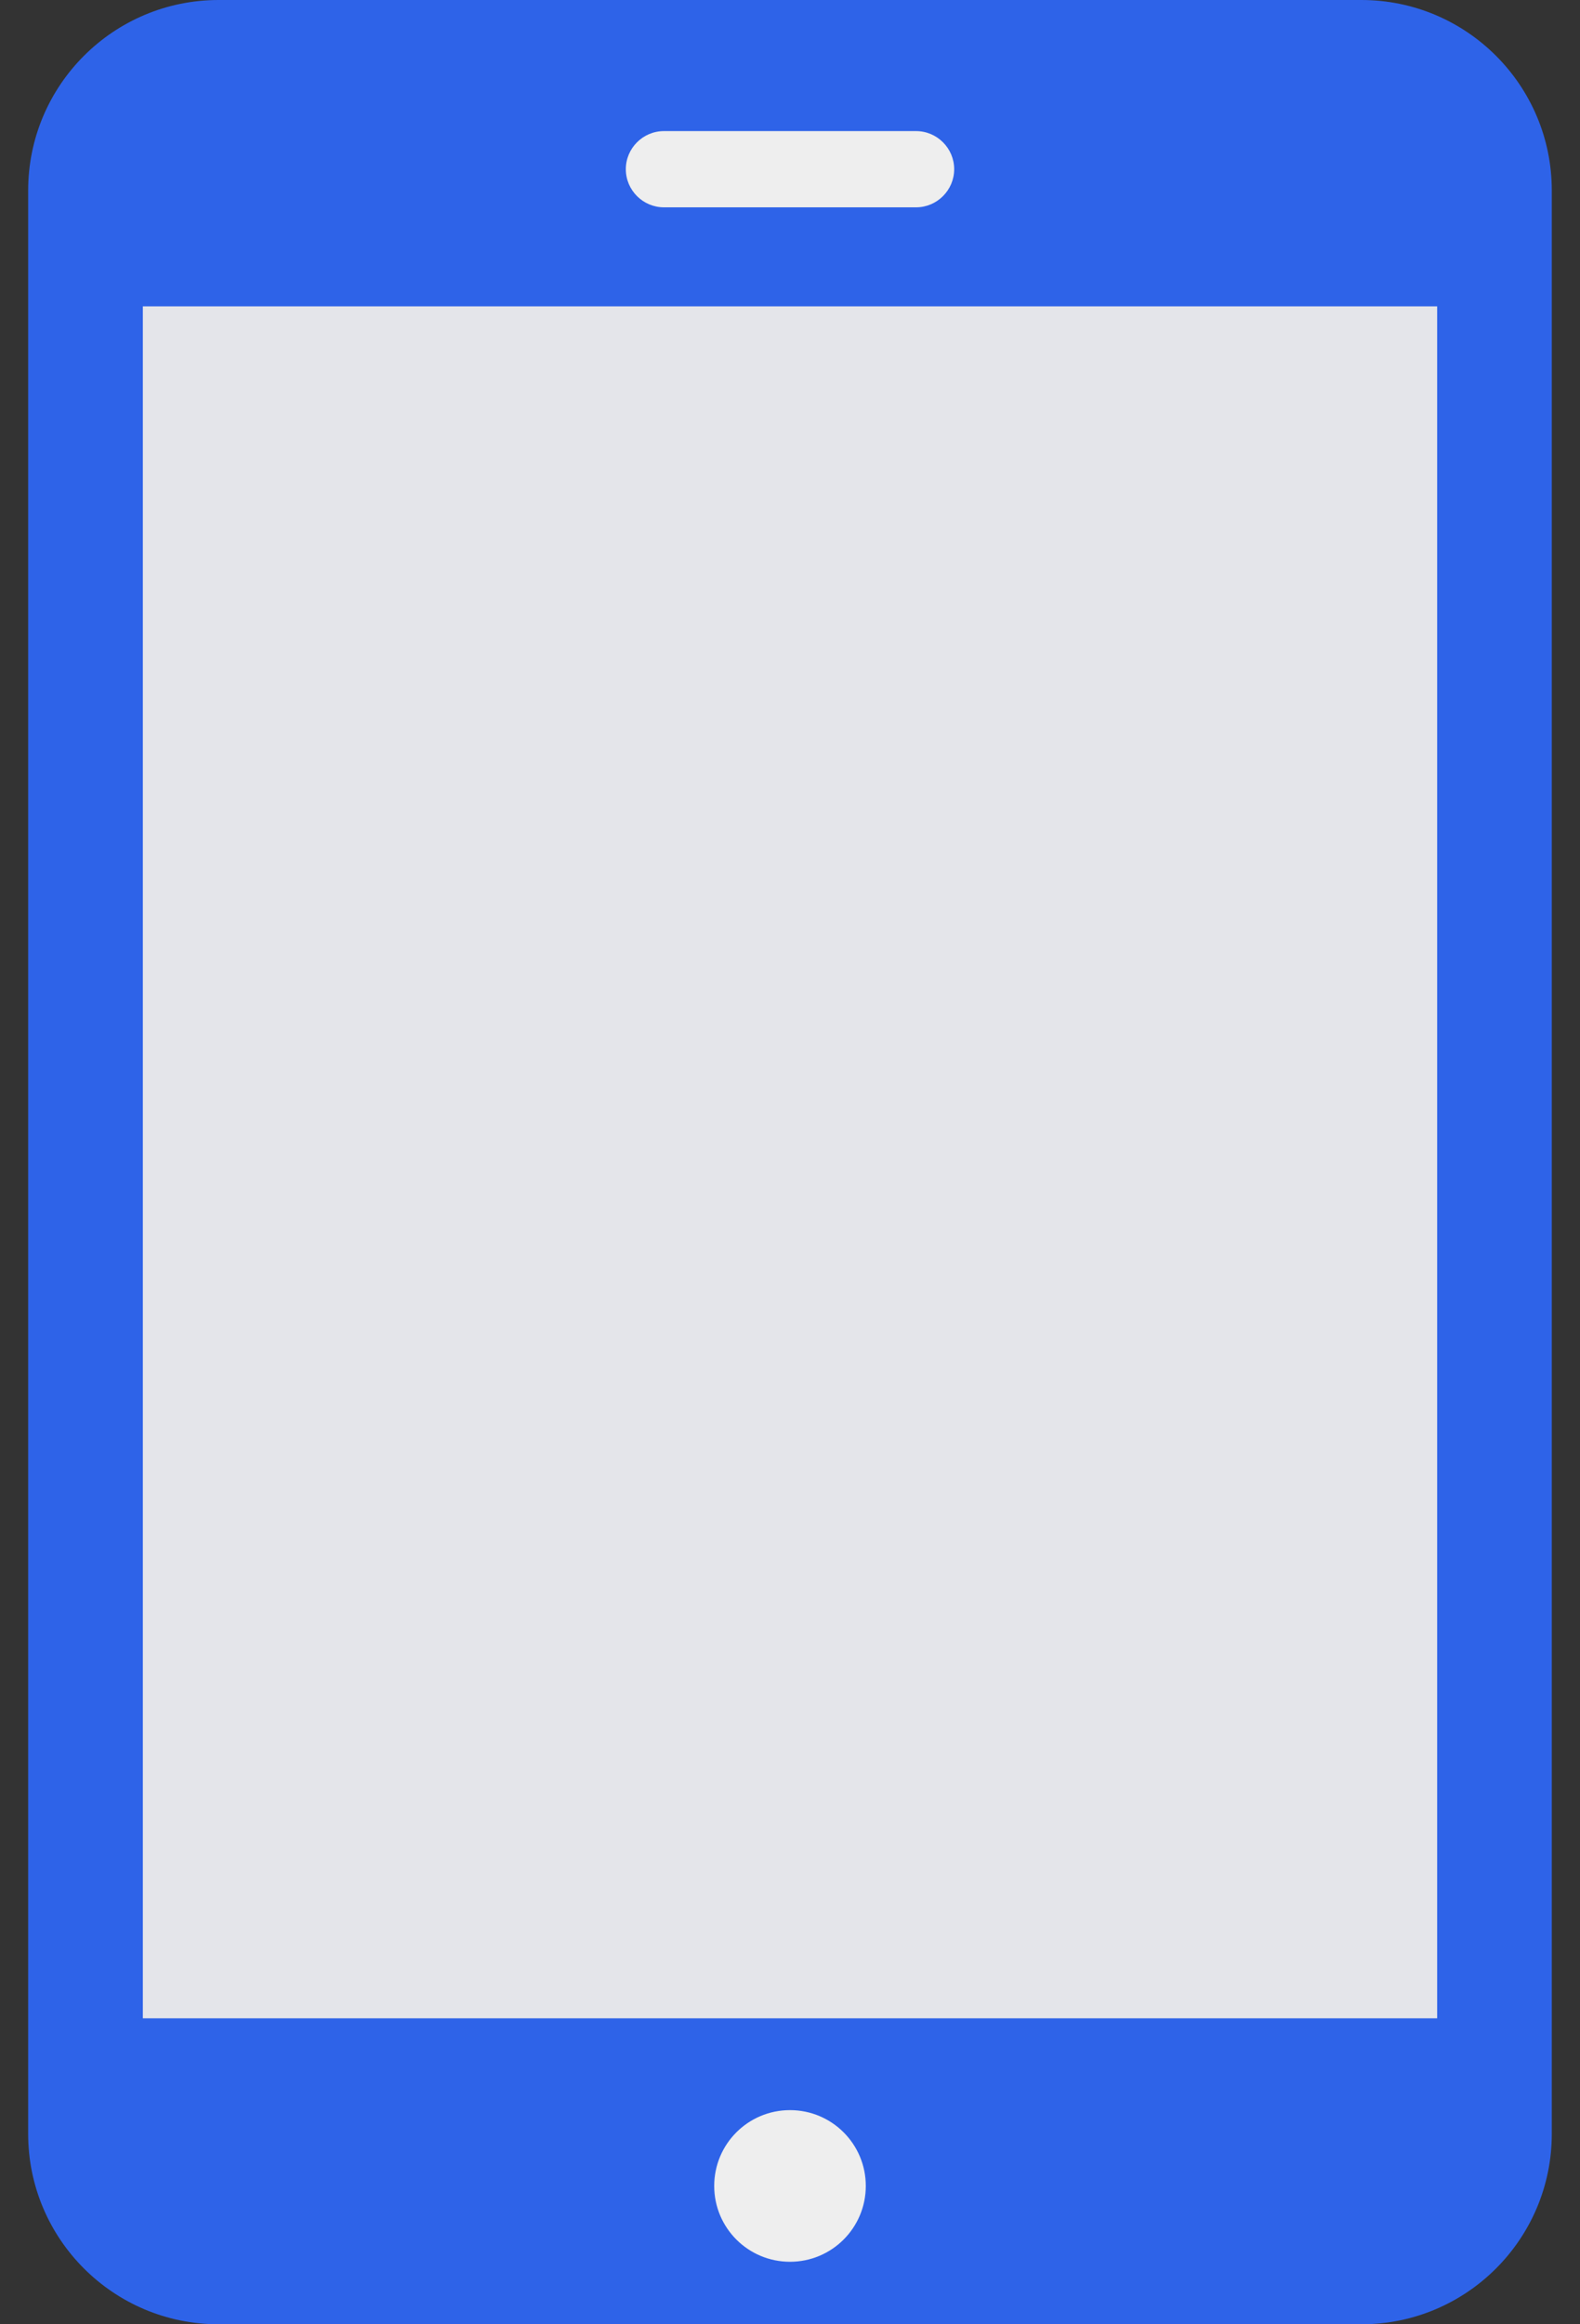 <svg width="34" height="50" viewBox="0 0 34 50" fill="none" xmlns="http://www.w3.org/2000/svg">
<rect x="0" y="0" width="34" height="50" fill="#333333" stroke="none"/>
<g id="Layer_1" clip-path="url(#clip0_682_1238)">
<g id="Group">
<path id="Vector" d="M29.295 0H4.705C2.441 0 0.606 1.835 0.606 4.098V45.902C0.606 48.165 2.441 50 4.705 50H29.295C31.558 50 33.393 48.165 33.393 45.902V4.098C33.393 1.835 31.558 0 29.295 0Z" fill="#2E63E8"/>
<path id="Vector_2" d="M30.926 6.59H3.074V43.418H30.926V6.59Z" fill="#E4E5EA"/>
<path id="Vector_3" d="M19.713 4.46H14.287C13.836 4.46 13.467 4.091 13.467 3.64C13.467 3.189 13.836 2.82 14.287 2.82H19.713C20.164 2.82 20.533 3.189 20.533 3.64C20.533 4.091 20.164 4.46 19.713 4.46Z" fill="#EEEEEE"/>
<path id="Vector_4" d="M15.369 47.024C15.369 46.122 16.098 45.393 17 45.393C17.901 45.393 18.631 46.122 18.631 47.024C18.631 47.925 17.901 48.655 17 48.655C16.098 48.655 15.369 47.925 15.369 47.024Z" fill="#EEEEEE"/>
</g>
</g>
<defs>
<clipPath id="clip0_682_1238">
<rect width="32.787" height="50" fill="white" transform="translate(0.606)"/>
</clipPath>
</defs>
</svg>
